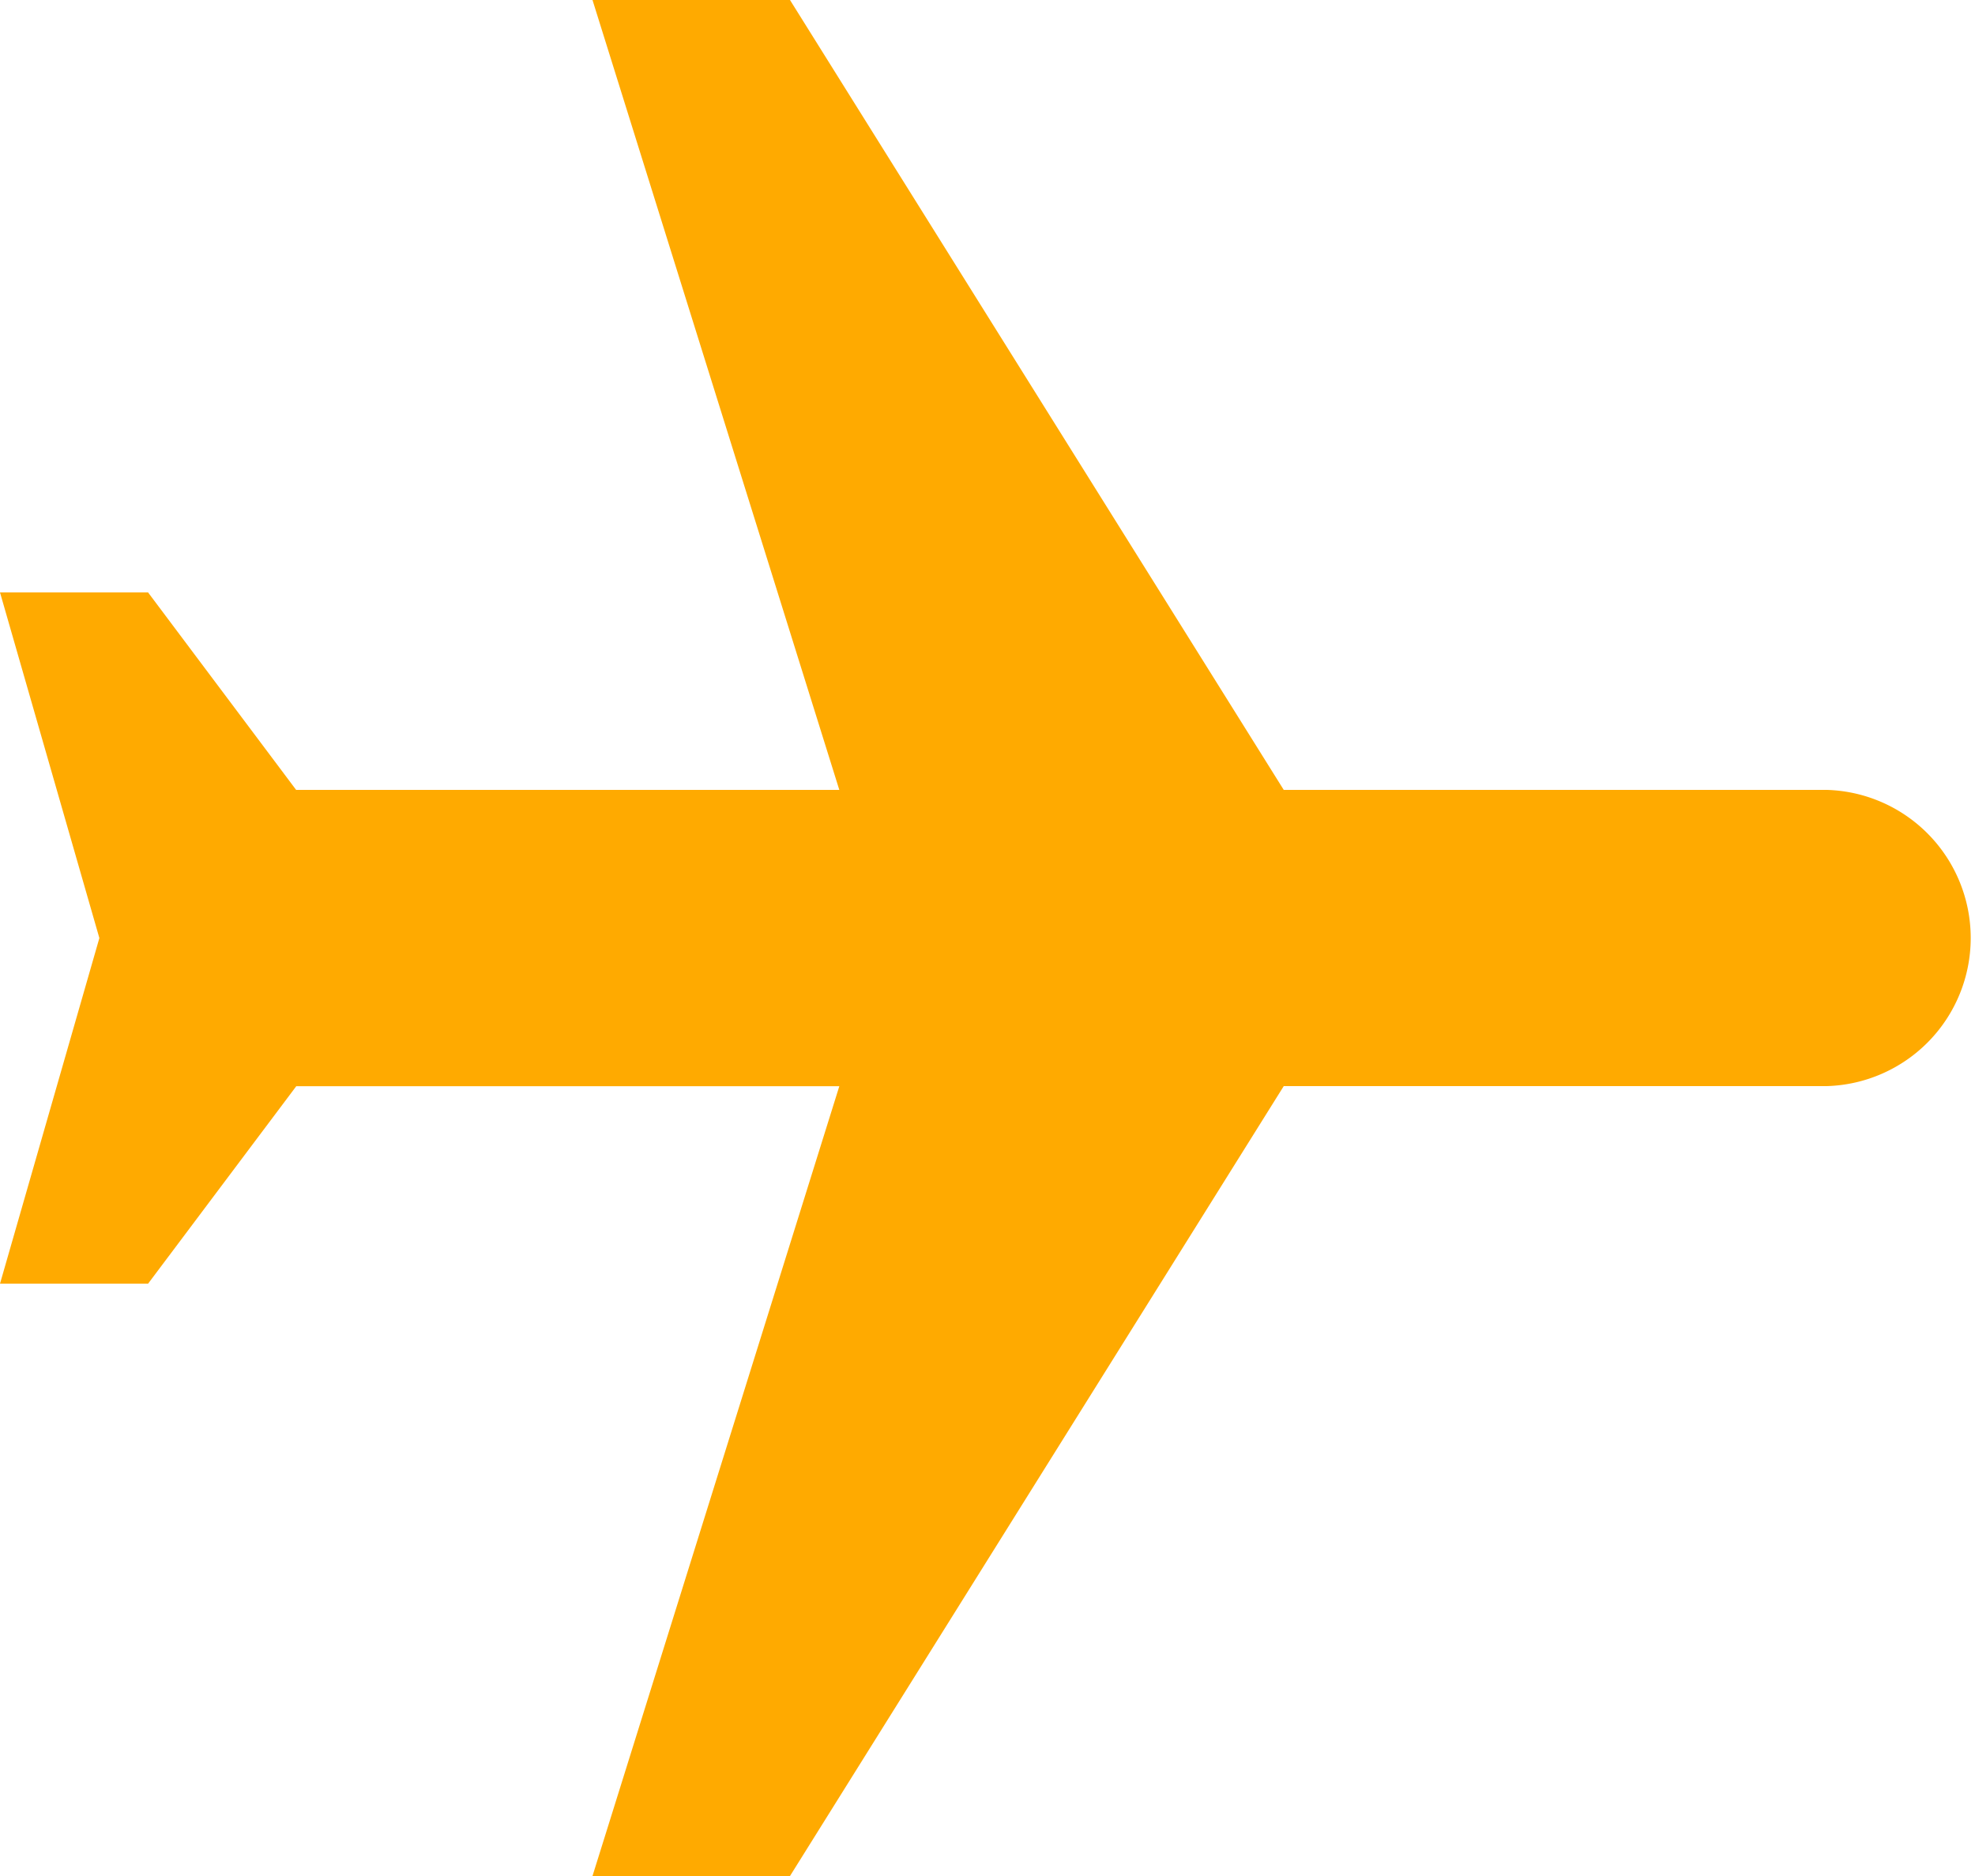 <svg xmlns="http://www.w3.org/2000/svg" width="15.9" height="15.105" viewBox="0 0 15.9 15.105"><defs><style>.a{fill:#fa0;}</style></defs><g transform="translate(7.95 -7.95) rotate(45)"><g transform="translate(11.243 0) rotate(45)"><path class="a" d="M0,0" transform="translate(6.503 5.565)"/><path class="a" d="M15.105,11.13V9.54L8.745,5.565V1.193a1.193,1.193,0,0,0-2.385,0V5.565L0,9.54v1.59L6.36,9.143v4.373L4.77,14.708V15.9l2.783-.8,2.783.8V14.708l-1.59-1.193V9.143Z" transform="translate(0 0)"/></g></g></svg>